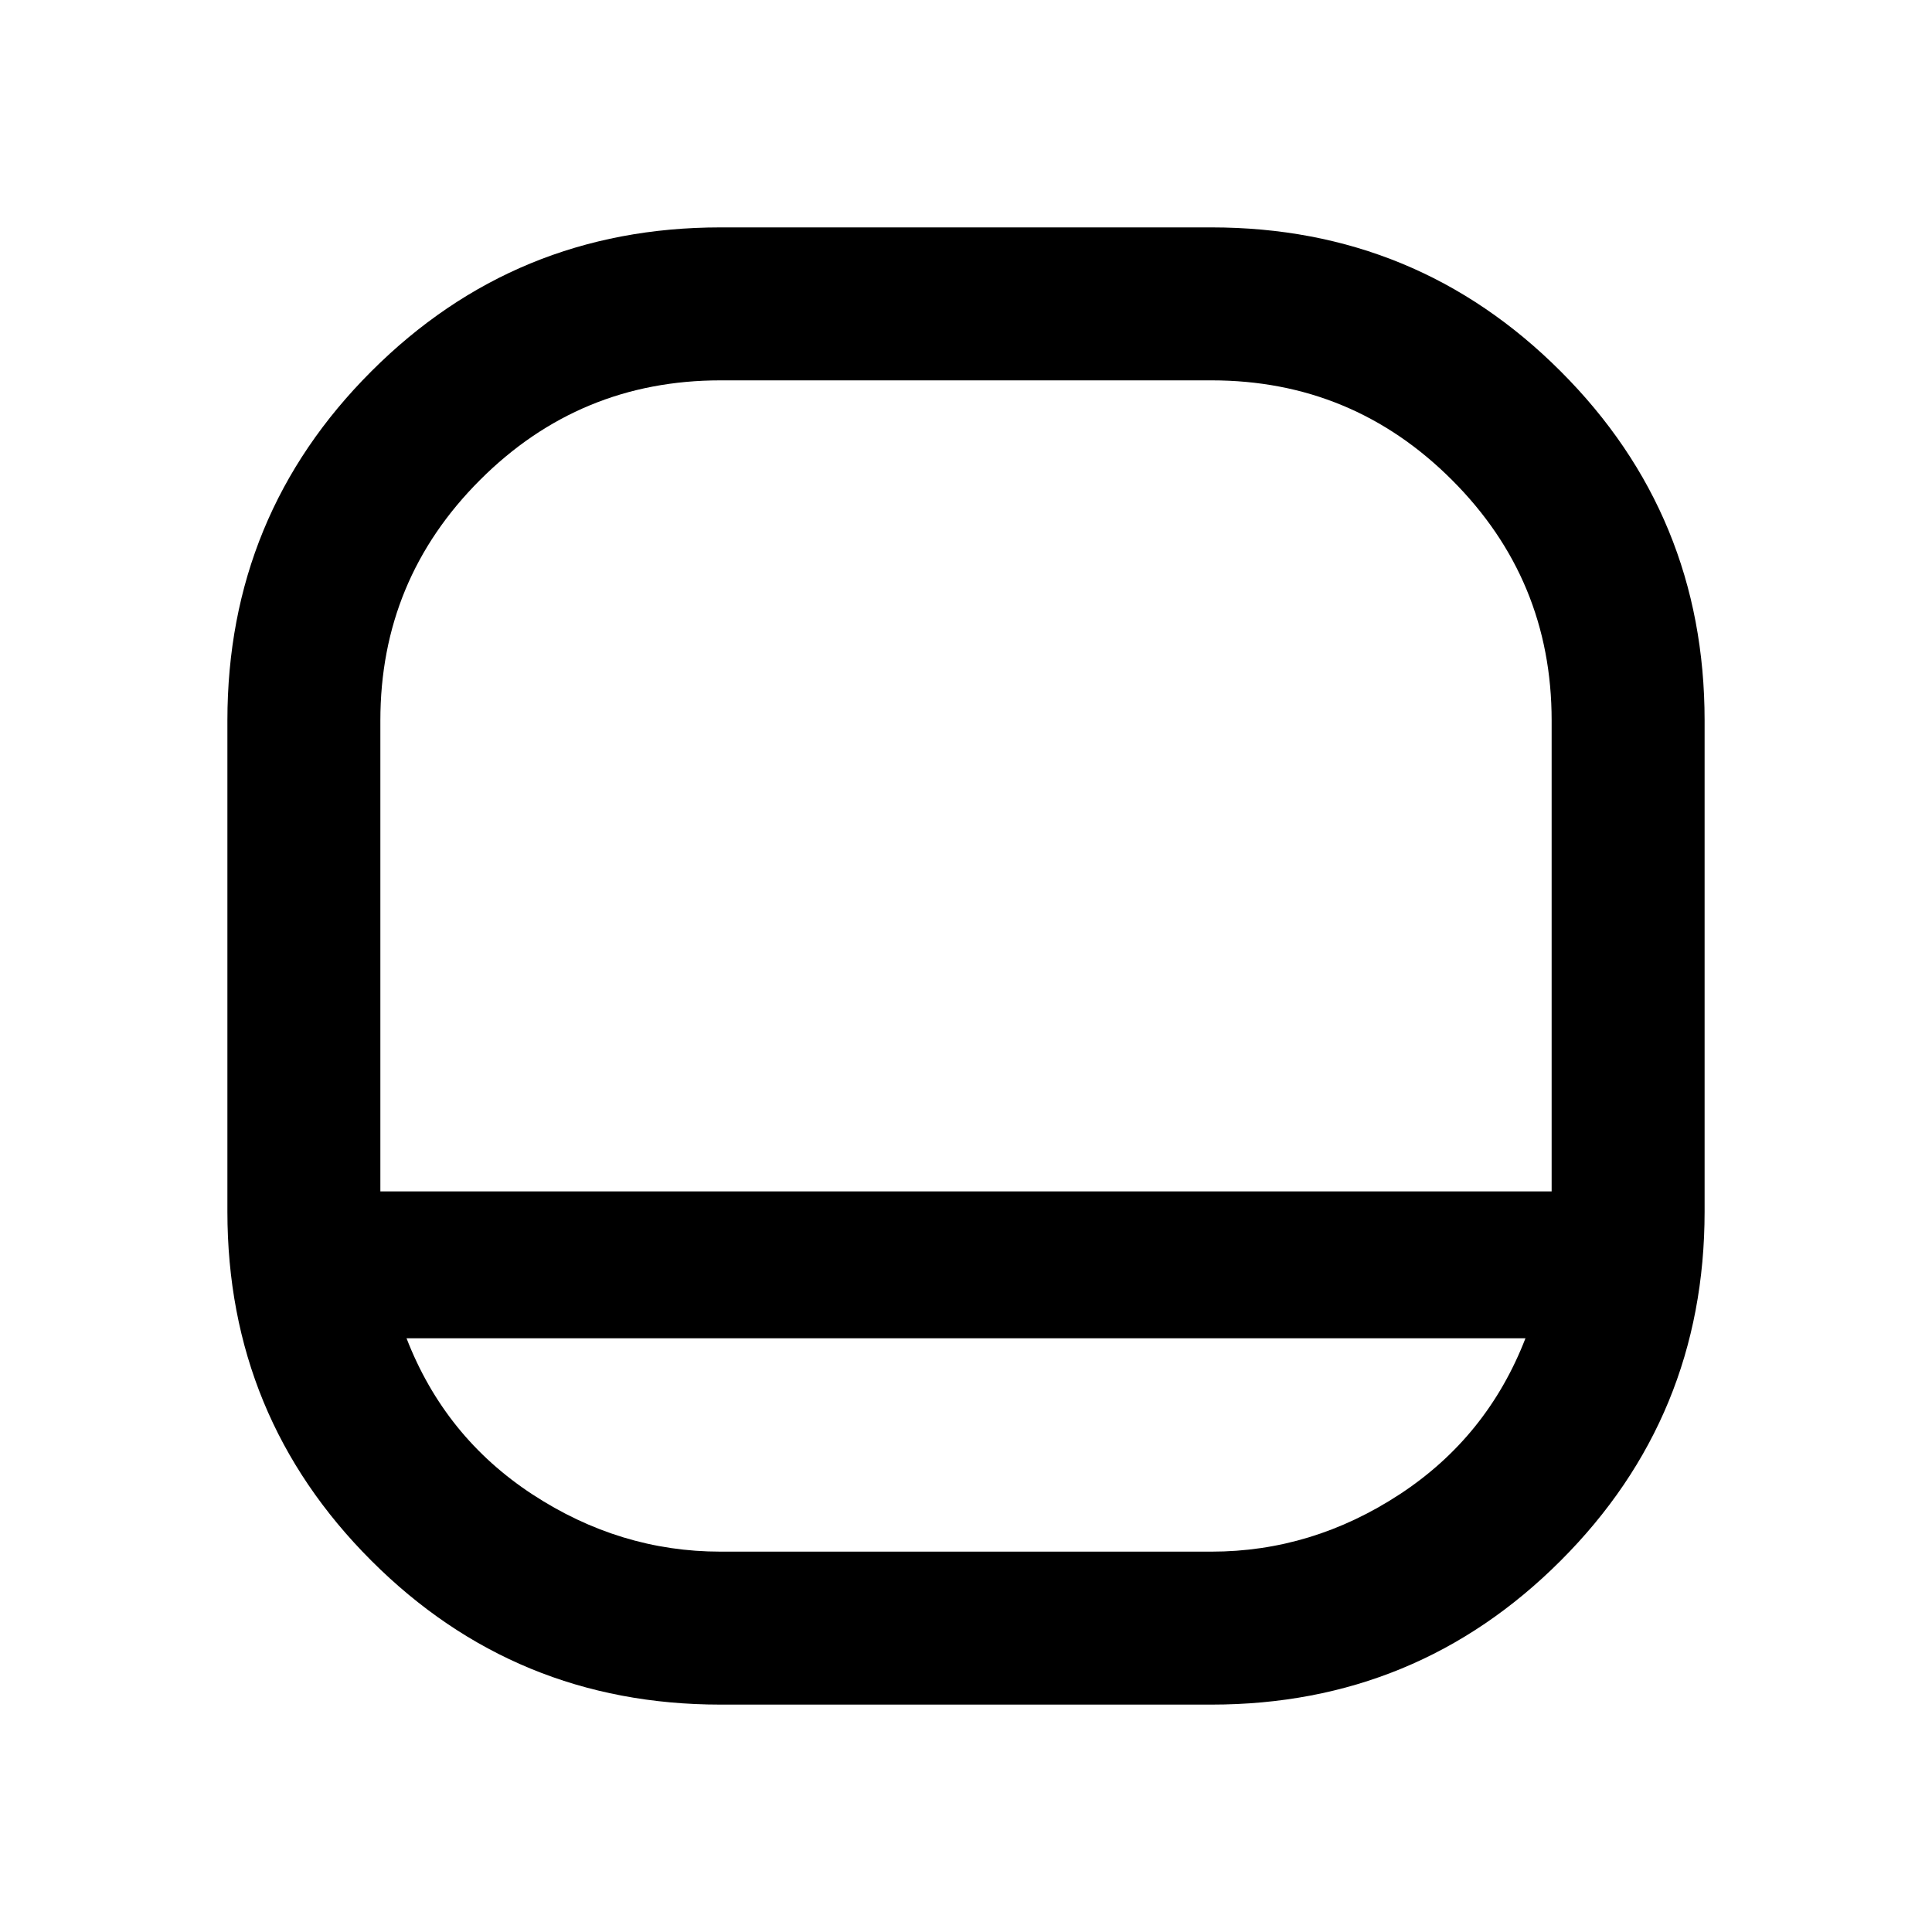 <svg xmlns="http://www.w3.org/2000/svg" height="40" width="40"><path d="M14.917 35.292Q10.667 35.292 7.688 32.312Q4.708 29.333 4.708 25.083V14.917Q4.708 10.667 7.688 7.688Q10.667 4.708 14.917 4.708H25.083Q29.333 4.708 32.312 7.688Q35.292 10.667 35.292 14.917V25.083Q35.292 29.333 32.312 32.312Q29.333 35.292 25.083 35.292ZM7.875 24.667H32.125V14.917Q32.125 12 30.062 9.938Q28 7.875 25.083 7.875H14.917Q12 7.875 9.938 9.938Q7.875 12 7.875 14.917ZM8.417 27.708Q9.208 29.75 11.021 30.938Q12.833 32.125 14.917 32.125H25.083Q27.167 32.125 28.979 30.938Q30.792 29.75 31.583 27.708ZM20 24.667Q20 24.667 20 24.667Q20 24.667 20 24.667Q20 24.667 20 24.667Q20 24.667 20 24.667Q20 24.667 20 24.667Q20 24.667 20 24.667Q20 24.667 20 24.667Q20 24.667 20 24.667Q20 24.667 20 24.667Q20 24.667 20 24.667Q20 24.667 20 24.667Q20 24.667 20 24.667Z"/></svg>